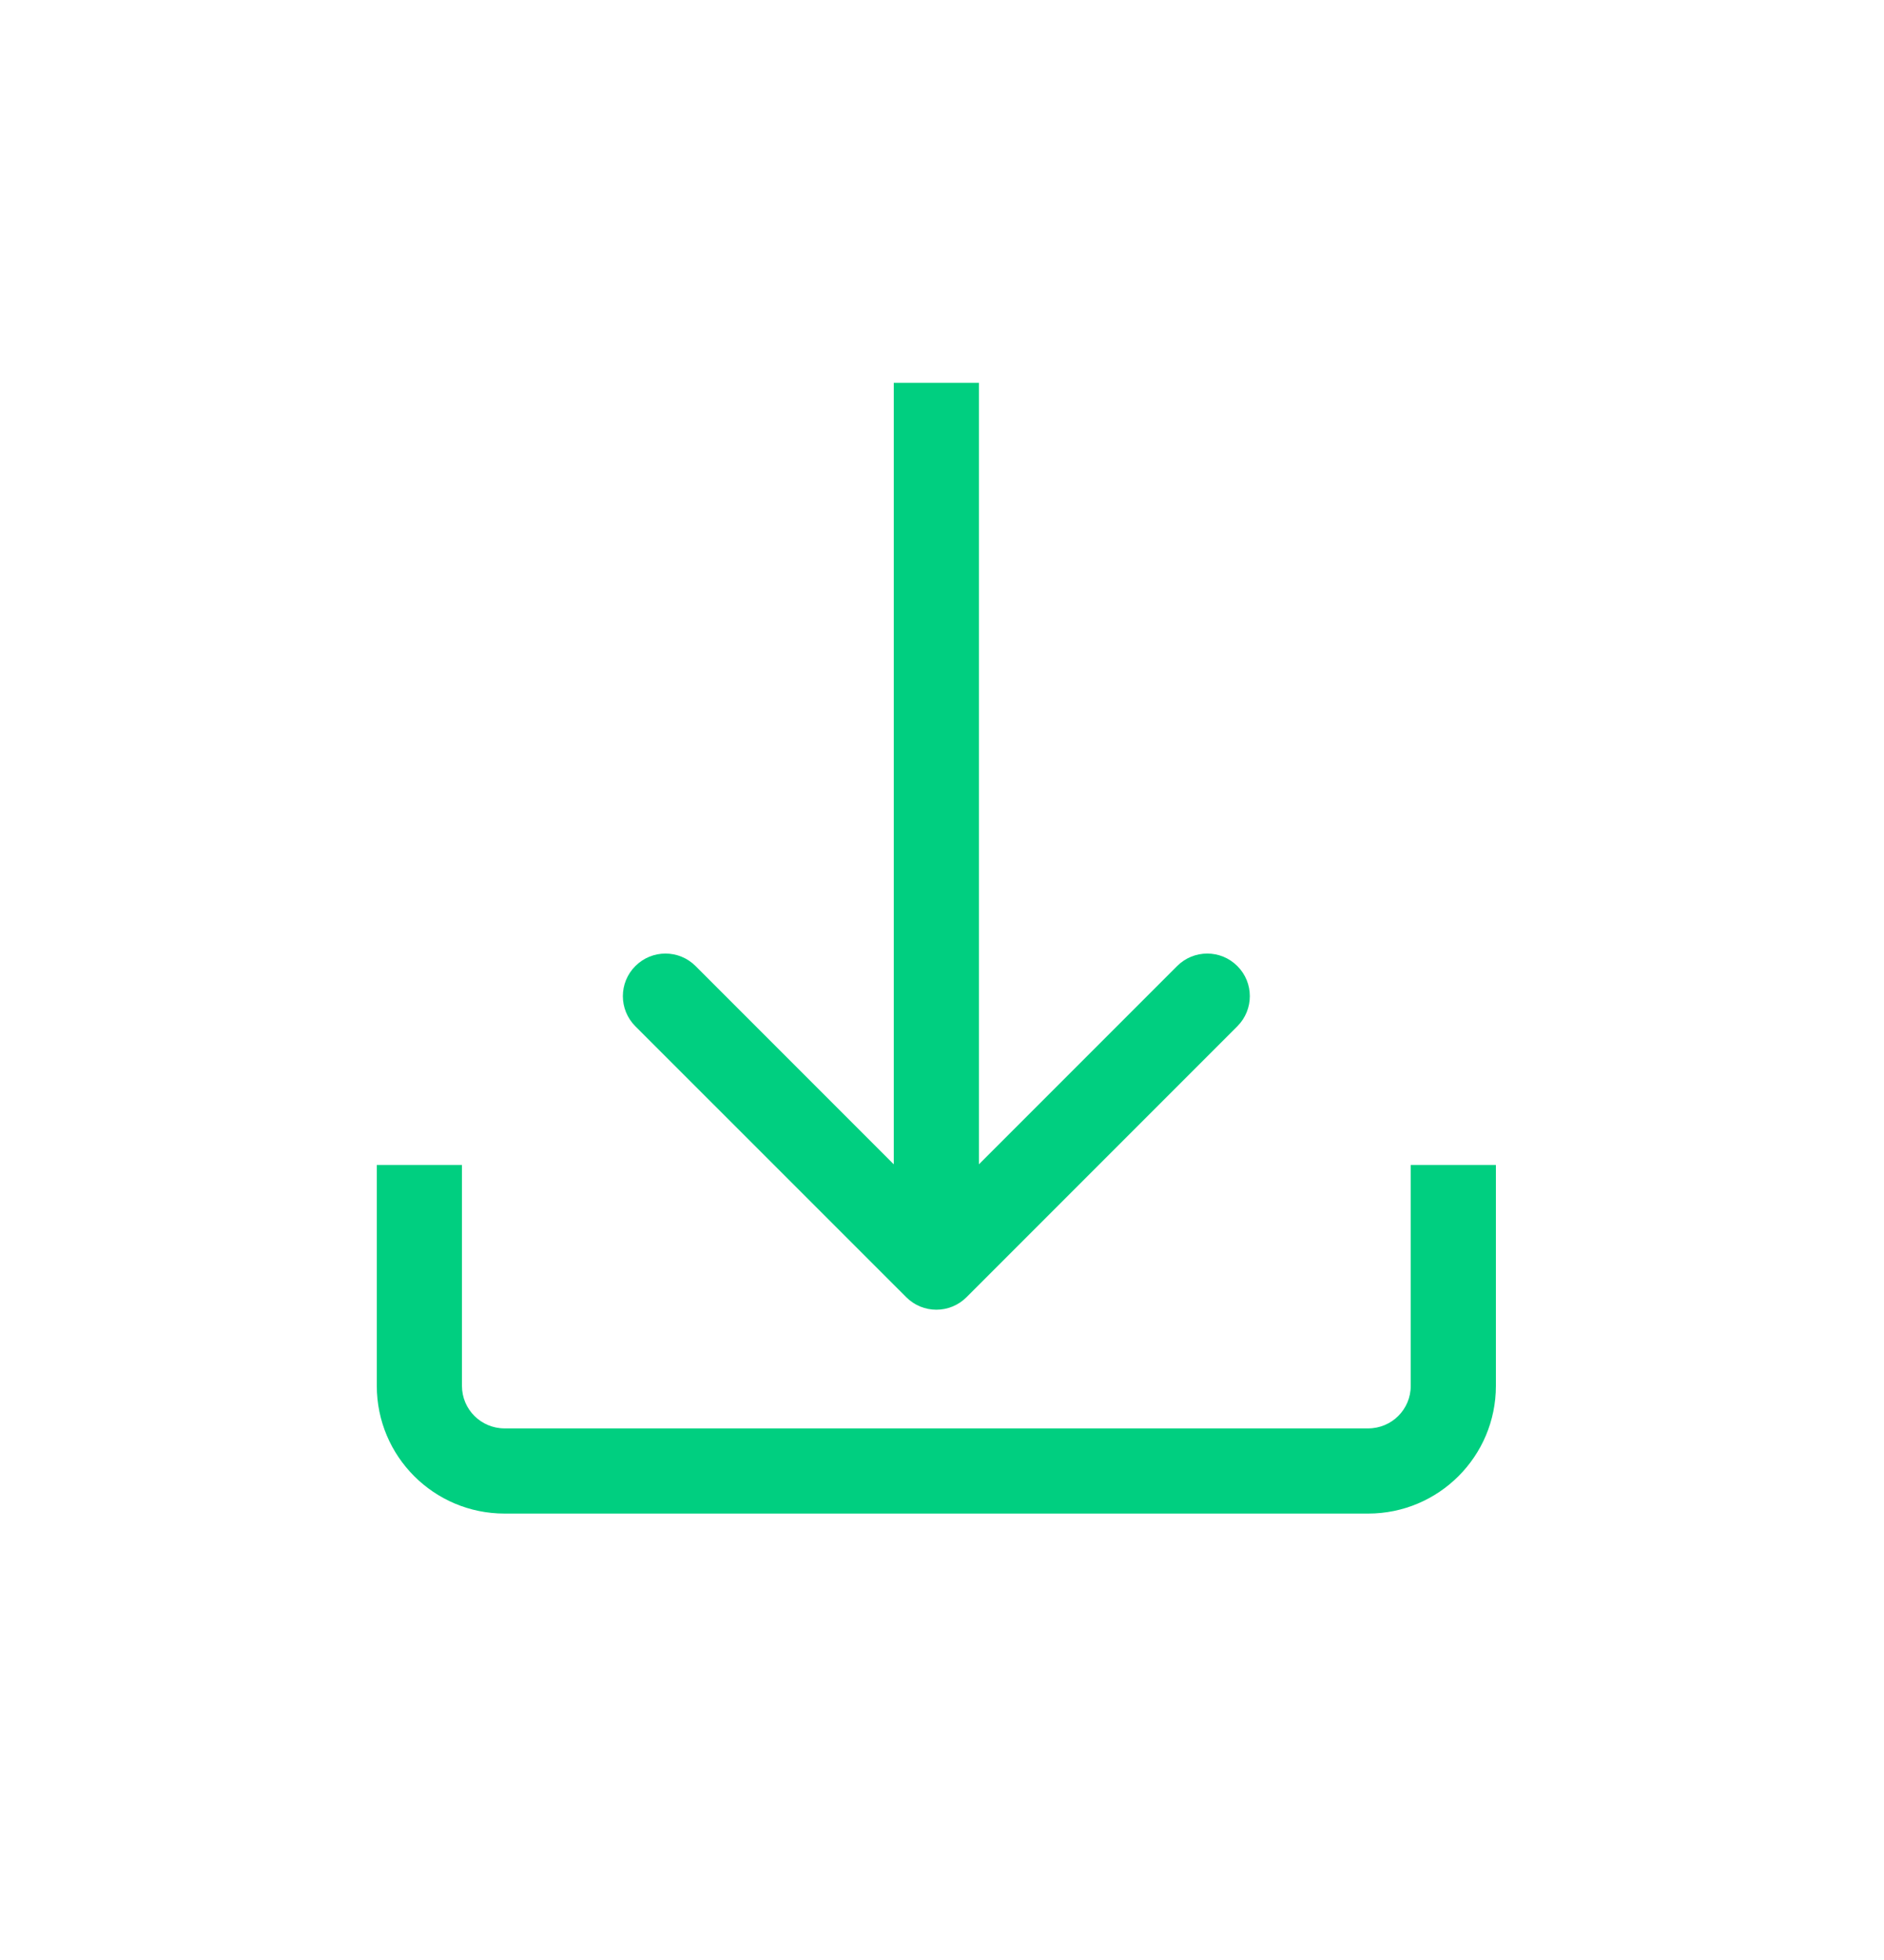 <svg width="25" height="26" viewBox="0 0 25 26" fill="none" xmlns="http://www.w3.org/2000/svg">
<path fill-rule="evenodd" clip-rule="evenodd" d="M5 18.384V15.454H6.13V18.384C6.13 18.696 6.383 18.948 6.695 18.948H18.155C18.468 18.948 18.72 18.696 18.72 18.384V15.454H19.85V18.384C19.85 19.32 19.091 20.078 18.155 20.078H6.695C5.759 20.078 5 19.32 5 18.384Z" fill="#00CF80"/>
<path fill-rule="evenodd" clip-rule="evenodd" d="M16.419 13.614L12.825 17.208C12.604 17.429 12.246 17.429 12.026 17.208L8.431 13.614C8.21 13.393 8.21 13.035 8.431 12.815C8.652 12.594 9.009 12.594 9.23 12.815L11.86 15.445L11.86 5.078L12.99 5.078L12.99 15.445L15.62 12.815C15.841 12.594 16.199 12.594 16.419 12.815C16.64 13.035 16.64 13.393 16.419 13.614Z" fill="#00CF80"/>
</svg>

